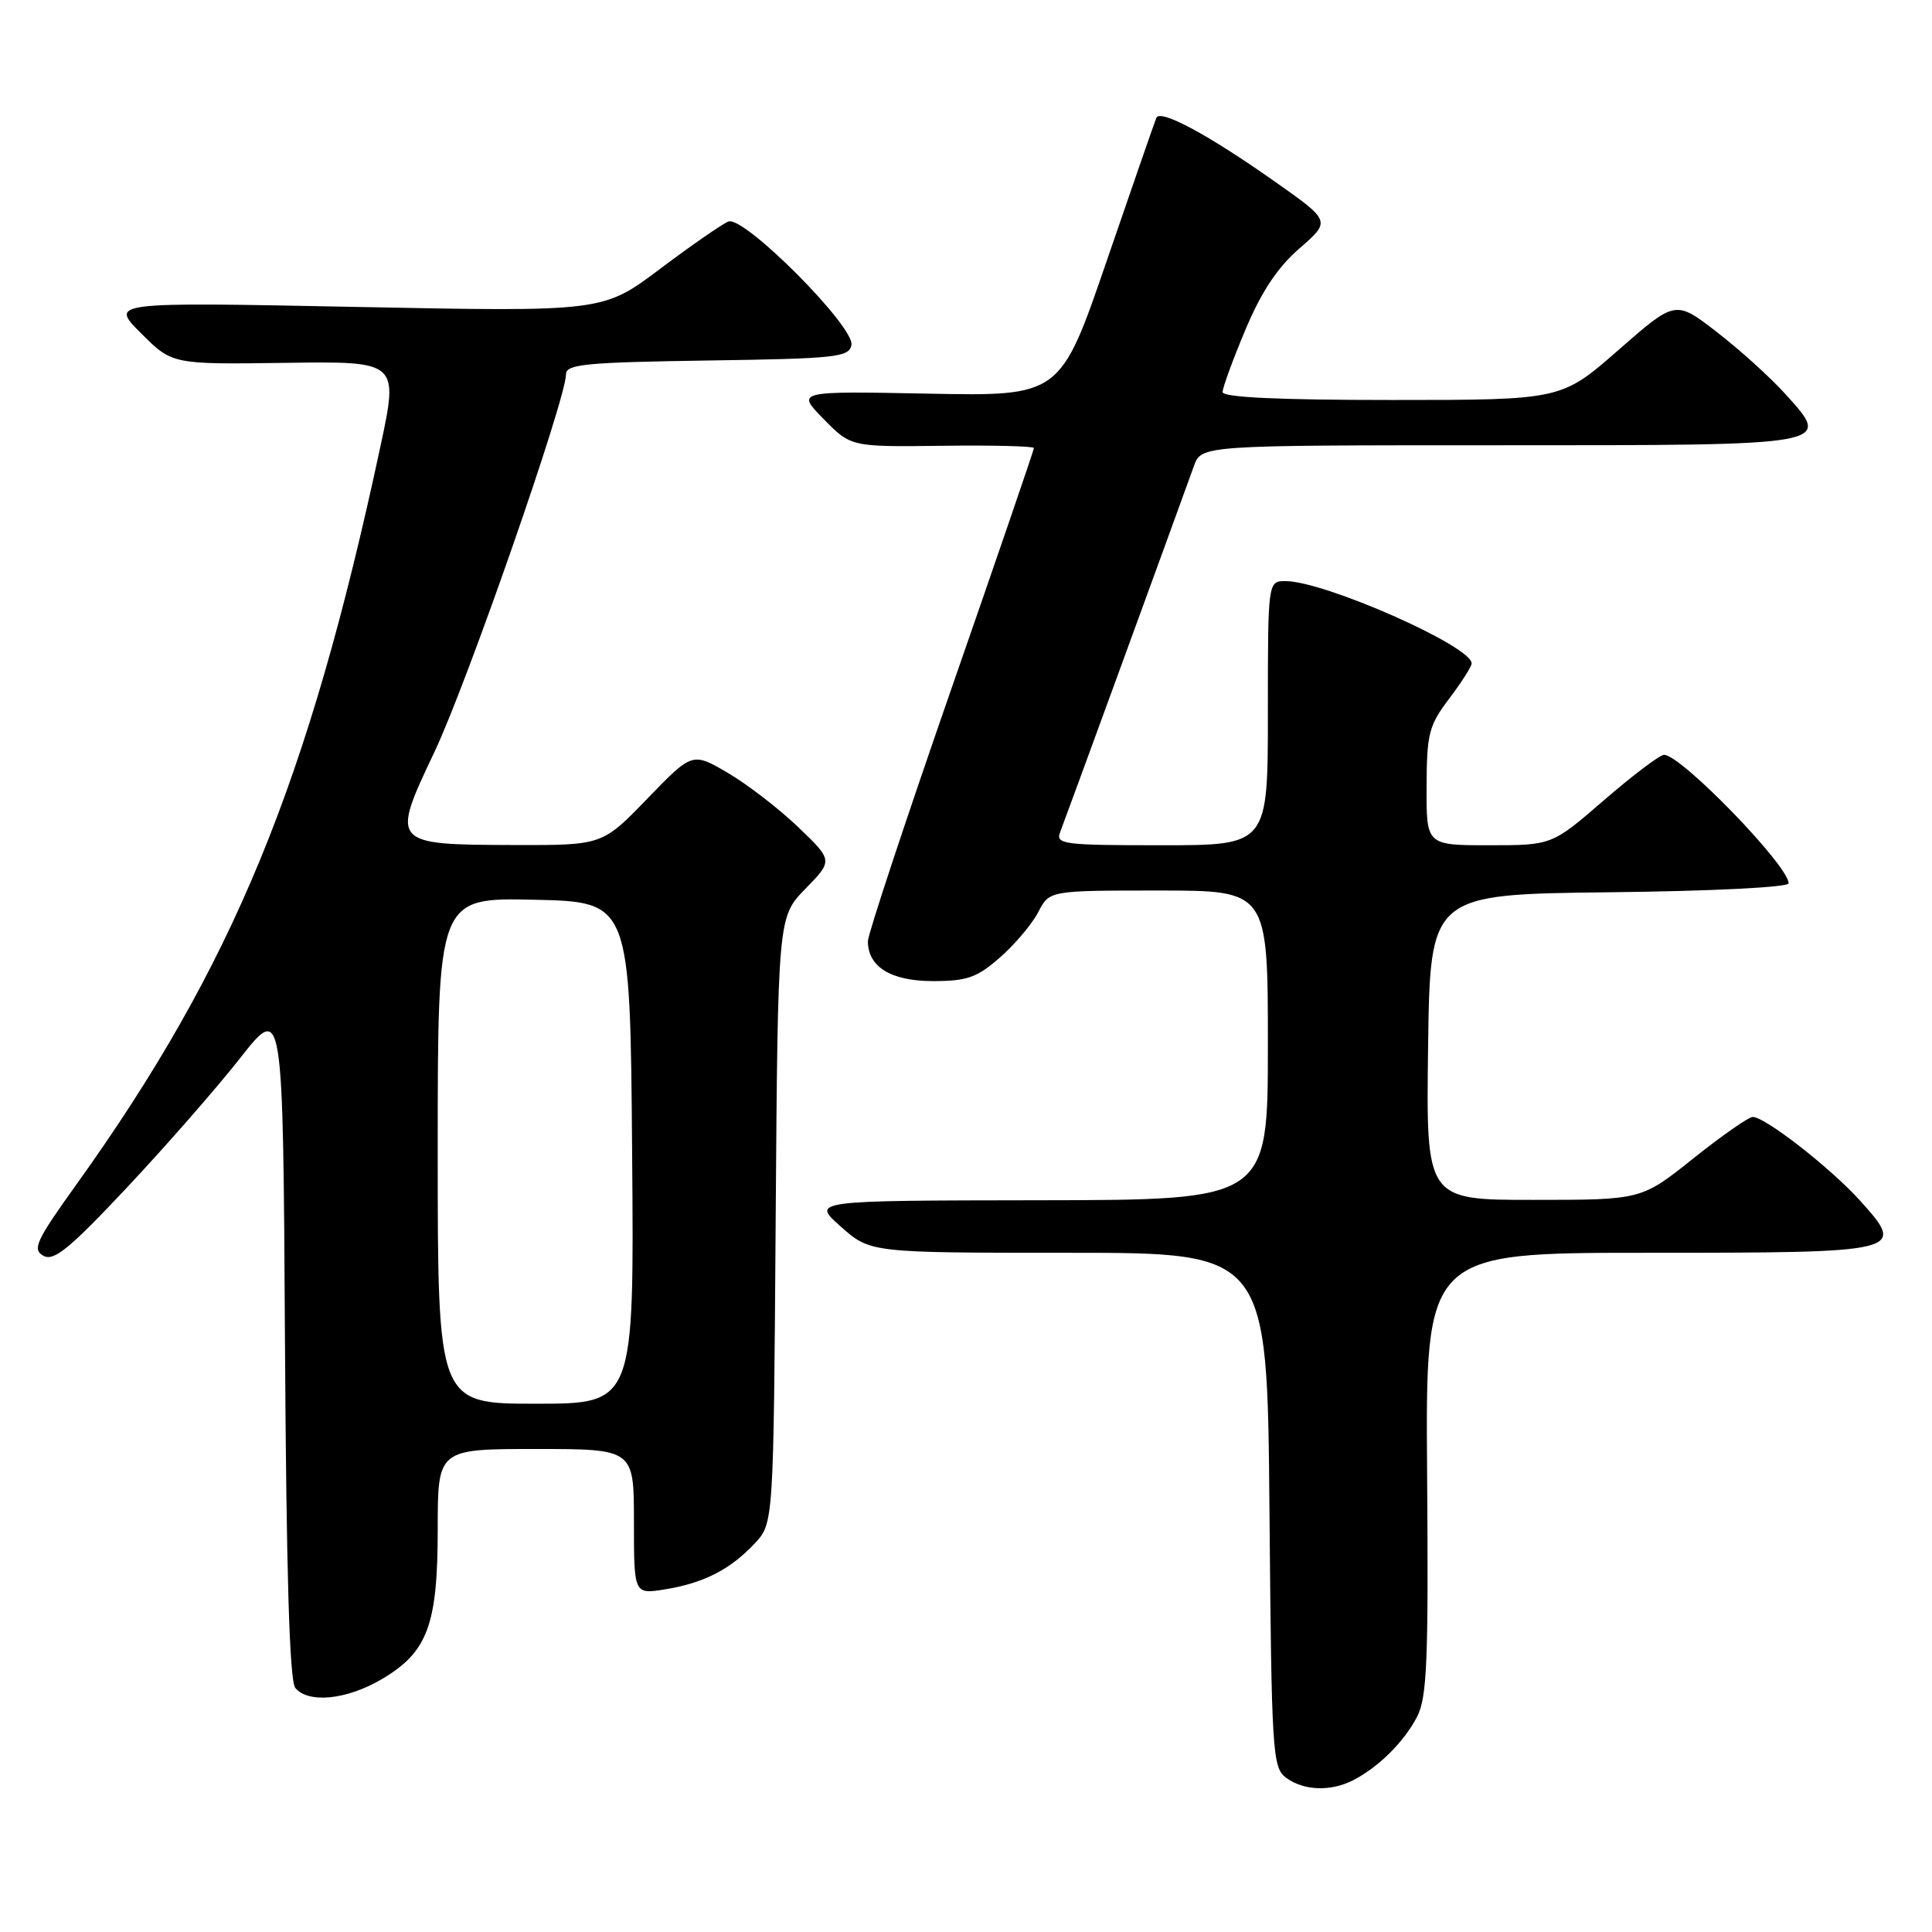 <?xml version="1.0" encoding="UTF-8" standalone="no"?>
<!DOCTYPE svg PUBLIC "-//W3C//DTD SVG 1.1//EN" "http://www.w3.org/Graphics/SVG/1.1/DTD/svg11.dtd" >
<svg xmlns="http://www.w3.org/2000/svg" xmlns:xlink="http://www.w3.org/1999/xlink" version="1.1" viewBox="0 0 256 256">
 <g >
 <path fill="currentColor"
d=" M 179.32 235.88 C 182.67 234.15 186.03 230.82 187.76 227.50 C 189.09 224.95 189.29 220.15 189.10 195.25 C 188.88 166.00 188.88 166.00 218.32 166.00 C 252.32 166.00 252.63 165.92 246.45 159.07 C 242.53 154.74 233.89 148.00 232.25 148.00 C 231.71 148.00 228.17 150.47 224.38 153.49 C 217.50 158.99 217.50 158.99 203.23 158.99 C 188.96 159.00 188.96 159.00 189.23 138.75 C 189.50 118.50 189.50 118.50 213.25 118.23 C 226.87 118.08 237.00 117.57 237.00 117.04 C 237.00 114.72 222.78 100.04 220.50 100.02 C 219.95 100.01 216.38 102.71 212.57 106.00 C 205.64 112.00 205.64 112.00 197.32 112.00 C 189.00 112.00 189.00 112.00 189.03 104.25 C 189.05 97.22 189.33 96.13 192.03 92.57 C 193.66 90.41 195.00 88.31 195.00 87.90 C 195.00 85.62 175.49 77.00 170.34 77.00 C 168.00 77.00 168.00 77.00 168.00 94.50 C 168.00 112.00 168.00 112.00 153.89 112.00 C 140.86 112.00 139.84 111.87 140.48 110.25 C 141.06 108.77 155.14 70.25 158.20 61.75 C 159.20 59.00 159.20 59.00 198.48 59.00 C 243.24 59.00 242.78 59.08 236.54 52.18 C 234.57 50.00 230.49 46.31 227.48 43.99 C 222.01 39.76 222.01 39.76 214.45 46.38 C 206.89 53.00 206.89 53.00 184.45 53.00 C 169.37 53.00 162.00 52.65 162.00 51.95 C 162.00 51.37 163.36 47.65 165.02 43.70 C 167.14 38.65 169.29 35.42 172.20 32.90 C 176.35 29.29 176.35 29.29 168.92 24.06 C 160.10 17.84 153.72 14.41 153.22 15.62 C 153.01 16.11 150.07 24.60 146.67 34.50 C 140.50 52.50 140.50 52.50 123.00 52.16 C 105.50 51.82 105.50 51.82 109.13 55.52 C 112.76 59.22 112.76 59.22 124.88 59.07 C 131.55 58.98 137.00 59.12 137.00 59.37 C 137.00 59.62 132.05 74.06 126.00 91.45 C 119.95 108.85 115.00 123.82 115.00 124.71 C 115.00 128.12 118.07 130.00 123.62 130.00 C 128.15 130.00 129.46 129.54 132.52 126.85 C 134.49 125.12 136.77 122.42 137.58 120.85 C 139.05 118.00 139.05 118.00 153.53 118.00 C 168.00 118.00 168.00 118.00 168.00 138.50 C 168.00 159.00 168.00 159.00 137.75 159.04 C 107.50 159.08 107.50 159.08 111.42 162.54 C 115.33 166.00 115.33 166.00 141.63 166.00 C 167.92 166.00 167.92 166.00 168.21 200.08 C 168.49 232.49 168.60 234.23 170.44 235.58 C 172.78 237.29 176.34 237.41 179.32 235.88 Z  M 50.53 222.53 C 56.66 218.94 58.00 215.36 58.00 202.60 C 58.00 192.00 58.00 192.00 71.00 192.00 C 84.00 192.00 84.00 192.00 84.00 201.63 C 84.00 211.26 84.00 211.26 88.10 210.60 C 93.22 209.78 96.78 207.96 100.00 204.52 C 102.50 201.84 102.50 201.84 102.78 161.68 C 103.07 121.52 103.07 121.52 106.72 117.77 C 110.38 114.02 110.38 114.02 105.76 109.59 C 103.22 107.16 99.02 103.92 96.44 102.41 C 91.74 99.66 91.74 99.66 85.77 105.83 C 79.81 112.00 79.81 112.00 68.15 111.97 C 51.80 111.92 51.76 111.88 57.58 99.61 C 61.91 90.46 75.00 52.88 75.00 49.58 C 75.00 48.26 77.66 48.01 93.74 47.77 C 110.80 47.52 112.50 47.34 112.82 45.72 C 113.28 43.31 98.59 28.56 96.52 29.35 C 95.71 29.67 91.63 32.49 87.47 35.62 C 79.90 41.32 79.90 41.32 47.22 40.67 C 14.55 40.02 14.55 40.02 18.68 44.15 C 22.82 48.29 22.82 48.29 37.82 48.08 C 52.82 47.87 52.82 47.87 50.40 59.19 C 40.85 103.77 30.87 128.00 10.11 156.97 C 4.78 164.40 4.25 165.56 5.74 166.39 C 7.12 167.17 9.16 165.51 16.76 157.42 C 21.89 151.96 28.66 144.23 31.80 140.23 C 37.50 132.97 37.50 132.97 37.76 177.64 C 37.94 208.60 38.36 222.73 39.13 223.66 C 40.86 225.74 45.91 225.24 50.53 222.53 Z  M 58.00 152.47 C 58.00 118.94 58.00 118.94 70.75 119.22 C 83.50 119.50 83.50 119.50 83.76 152.75 C 84.03 186.00 84.03 186.00 71.01 186.00 C 58.00 186.00 58.00 186.00 58.00 152.47 Z "/>
</g>
</svg>